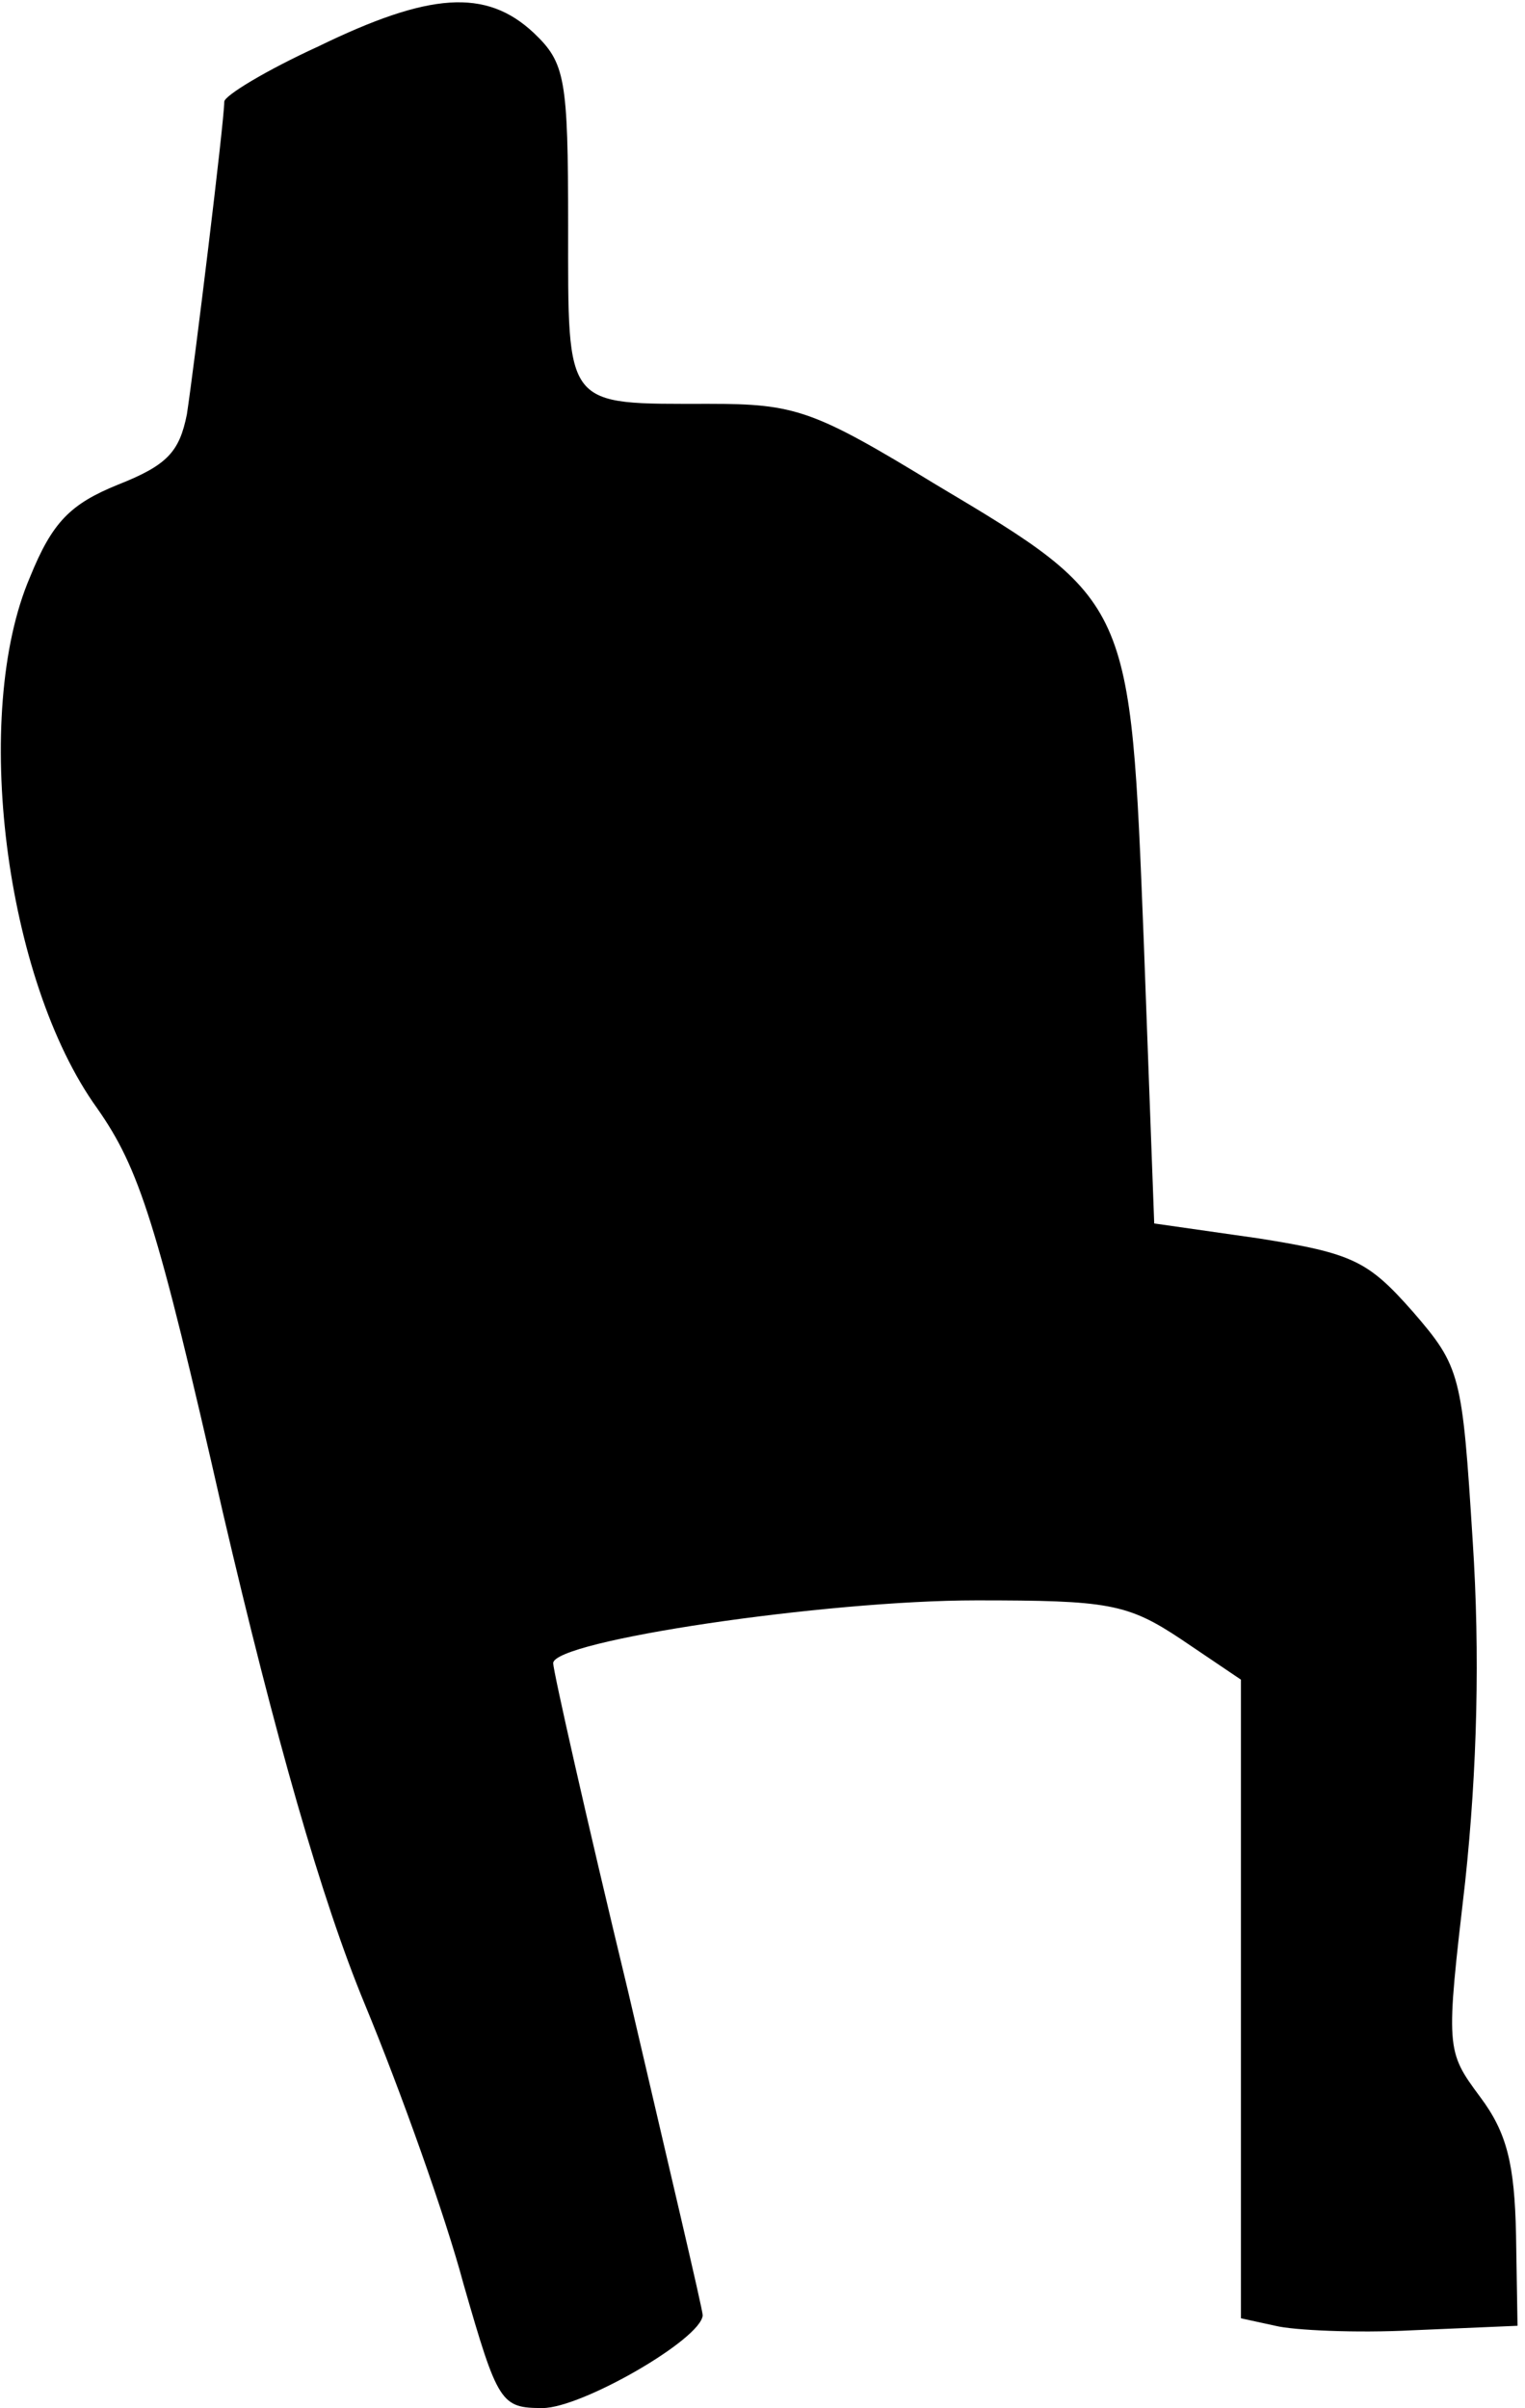 <?xml version="1.0" standalone="no"?>
<!DOCTYPE svg PUBLIC "-//W3C//DTD SVG 20010904//EN"
 "http://www.w3.org/TR/2001/REC-SVG-20010904/DTD/svg10.dtd">
<svg version="1.0" xmlns="http://www.w3.org/2000/svg"
 width="102pt" height="161pt" viewBox="0 0 102 161"
 preserveAspectRatio="xMidYMid meet">
<g transform="translate(0,161) scale(0.1,-0.1)"
fill="#000000" stroke="none">
<path fill="#000000" stroke="none" d="M213 1579 c-35 -16 -63 -33 -63 -37 0
-13 -20 -176 -25 -209 -5 -25 -13 -34 -46 -47 -32 -13 -44 -25 -59 -62 -39
-91 -17 -269 45 -355 28 -40 40 -76 84 -270 35 -150 66 -259 95 -329 24 -58
54 -142 66 -187 23 -80 25 -83 53 -83 26 0 106 46 107 62 0 4 -23 101 -50 217
-28 116 -50 214 -50 219 0 15 182 42 283 42 88 0 101 -2 137 -26 l40 -27 0
-213 0 -214 23 -5 c12 -3 54 -5 92 -3 l70 3 -1 61 c-1 47 -6 68 -24 92 -23 31
-23 32 -10 144 8 75 10 152 5 228 -7 111 -8 116 -40 153 -30 34 -40 39 -103
49 l-70 10 -7 189 c-9 227 -8 227 -139 305 -82 50 -94 54 -152 54 -97 0 -94
-4 -94 119 0 99 -2 109 -23 129 -32 30 -70 27 -144 -9z"/>
</g>
</svg>

